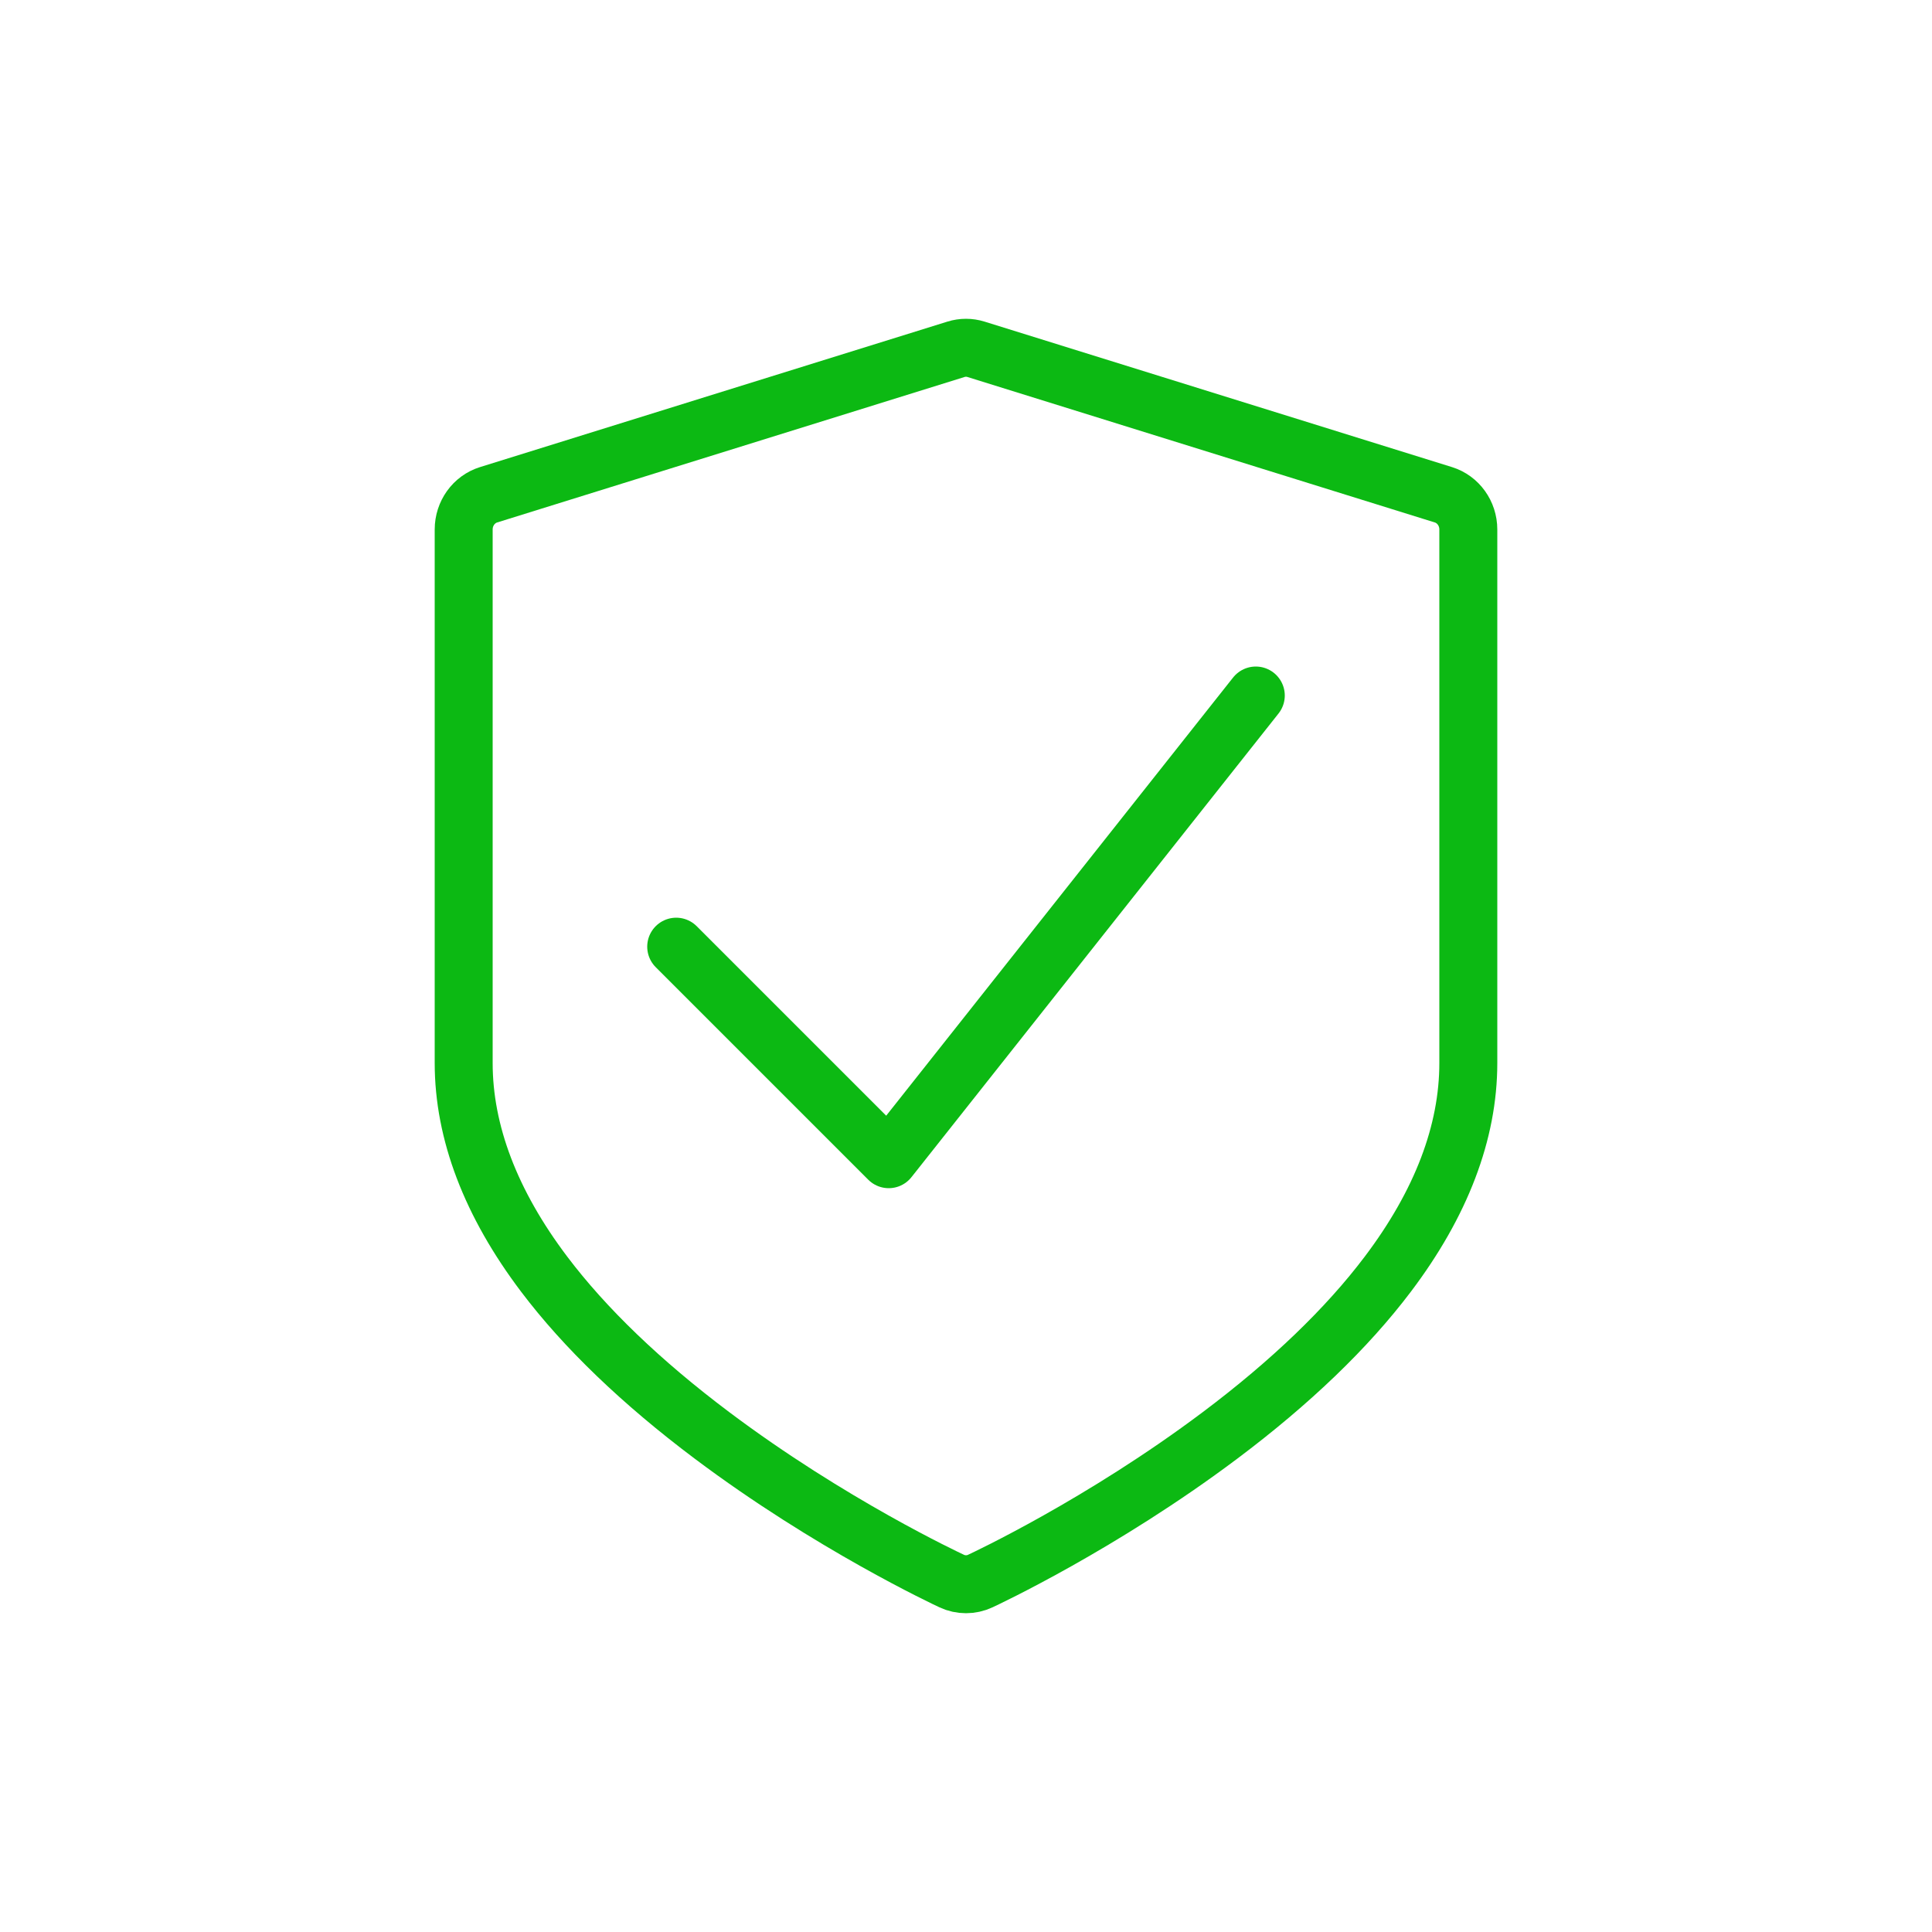 <svg width="50" height="50" viewBox="0 0 50 50" fill="none" xmlns="http://www.w3.org/2000/svg">
<path d="M12.644 12.805L24.74 9.04C24.91 8.987 25.09 8.987 25.259 9.04L37.356 12.805C37.738 12.924 38 13.289 38 13.703V27.51C38 29.306 37.299 31.145 35.917 32.974C34.862 34.372 33.402 35.775 31.578 37.145C28.514 39.447 25.496 40.859 25.369 40.918C25.252 40.973 25.126 41 25 41C24.874 41 24.748 40.973 24.631 40.918C24.504 40.859 21.486 39.447 18.422 37.145C16.598 35.775 15.138 34.372 14.082 32.974C12.701 31.145 12 29.306 12 27.51V13.703C12 13.289 12.262 12.924 12.644 12.805Z" stroke="#0CB913" stroke-width="1.5" stroke-linecap="round" stroke-linejoin="round"/>
<path d="M17.5 24.5L23 30L32.5 18" stroke="#0CB913" stroke-width="1.5" stroke-linecap="round" stroke-linejoin="round"/>
</svg>
